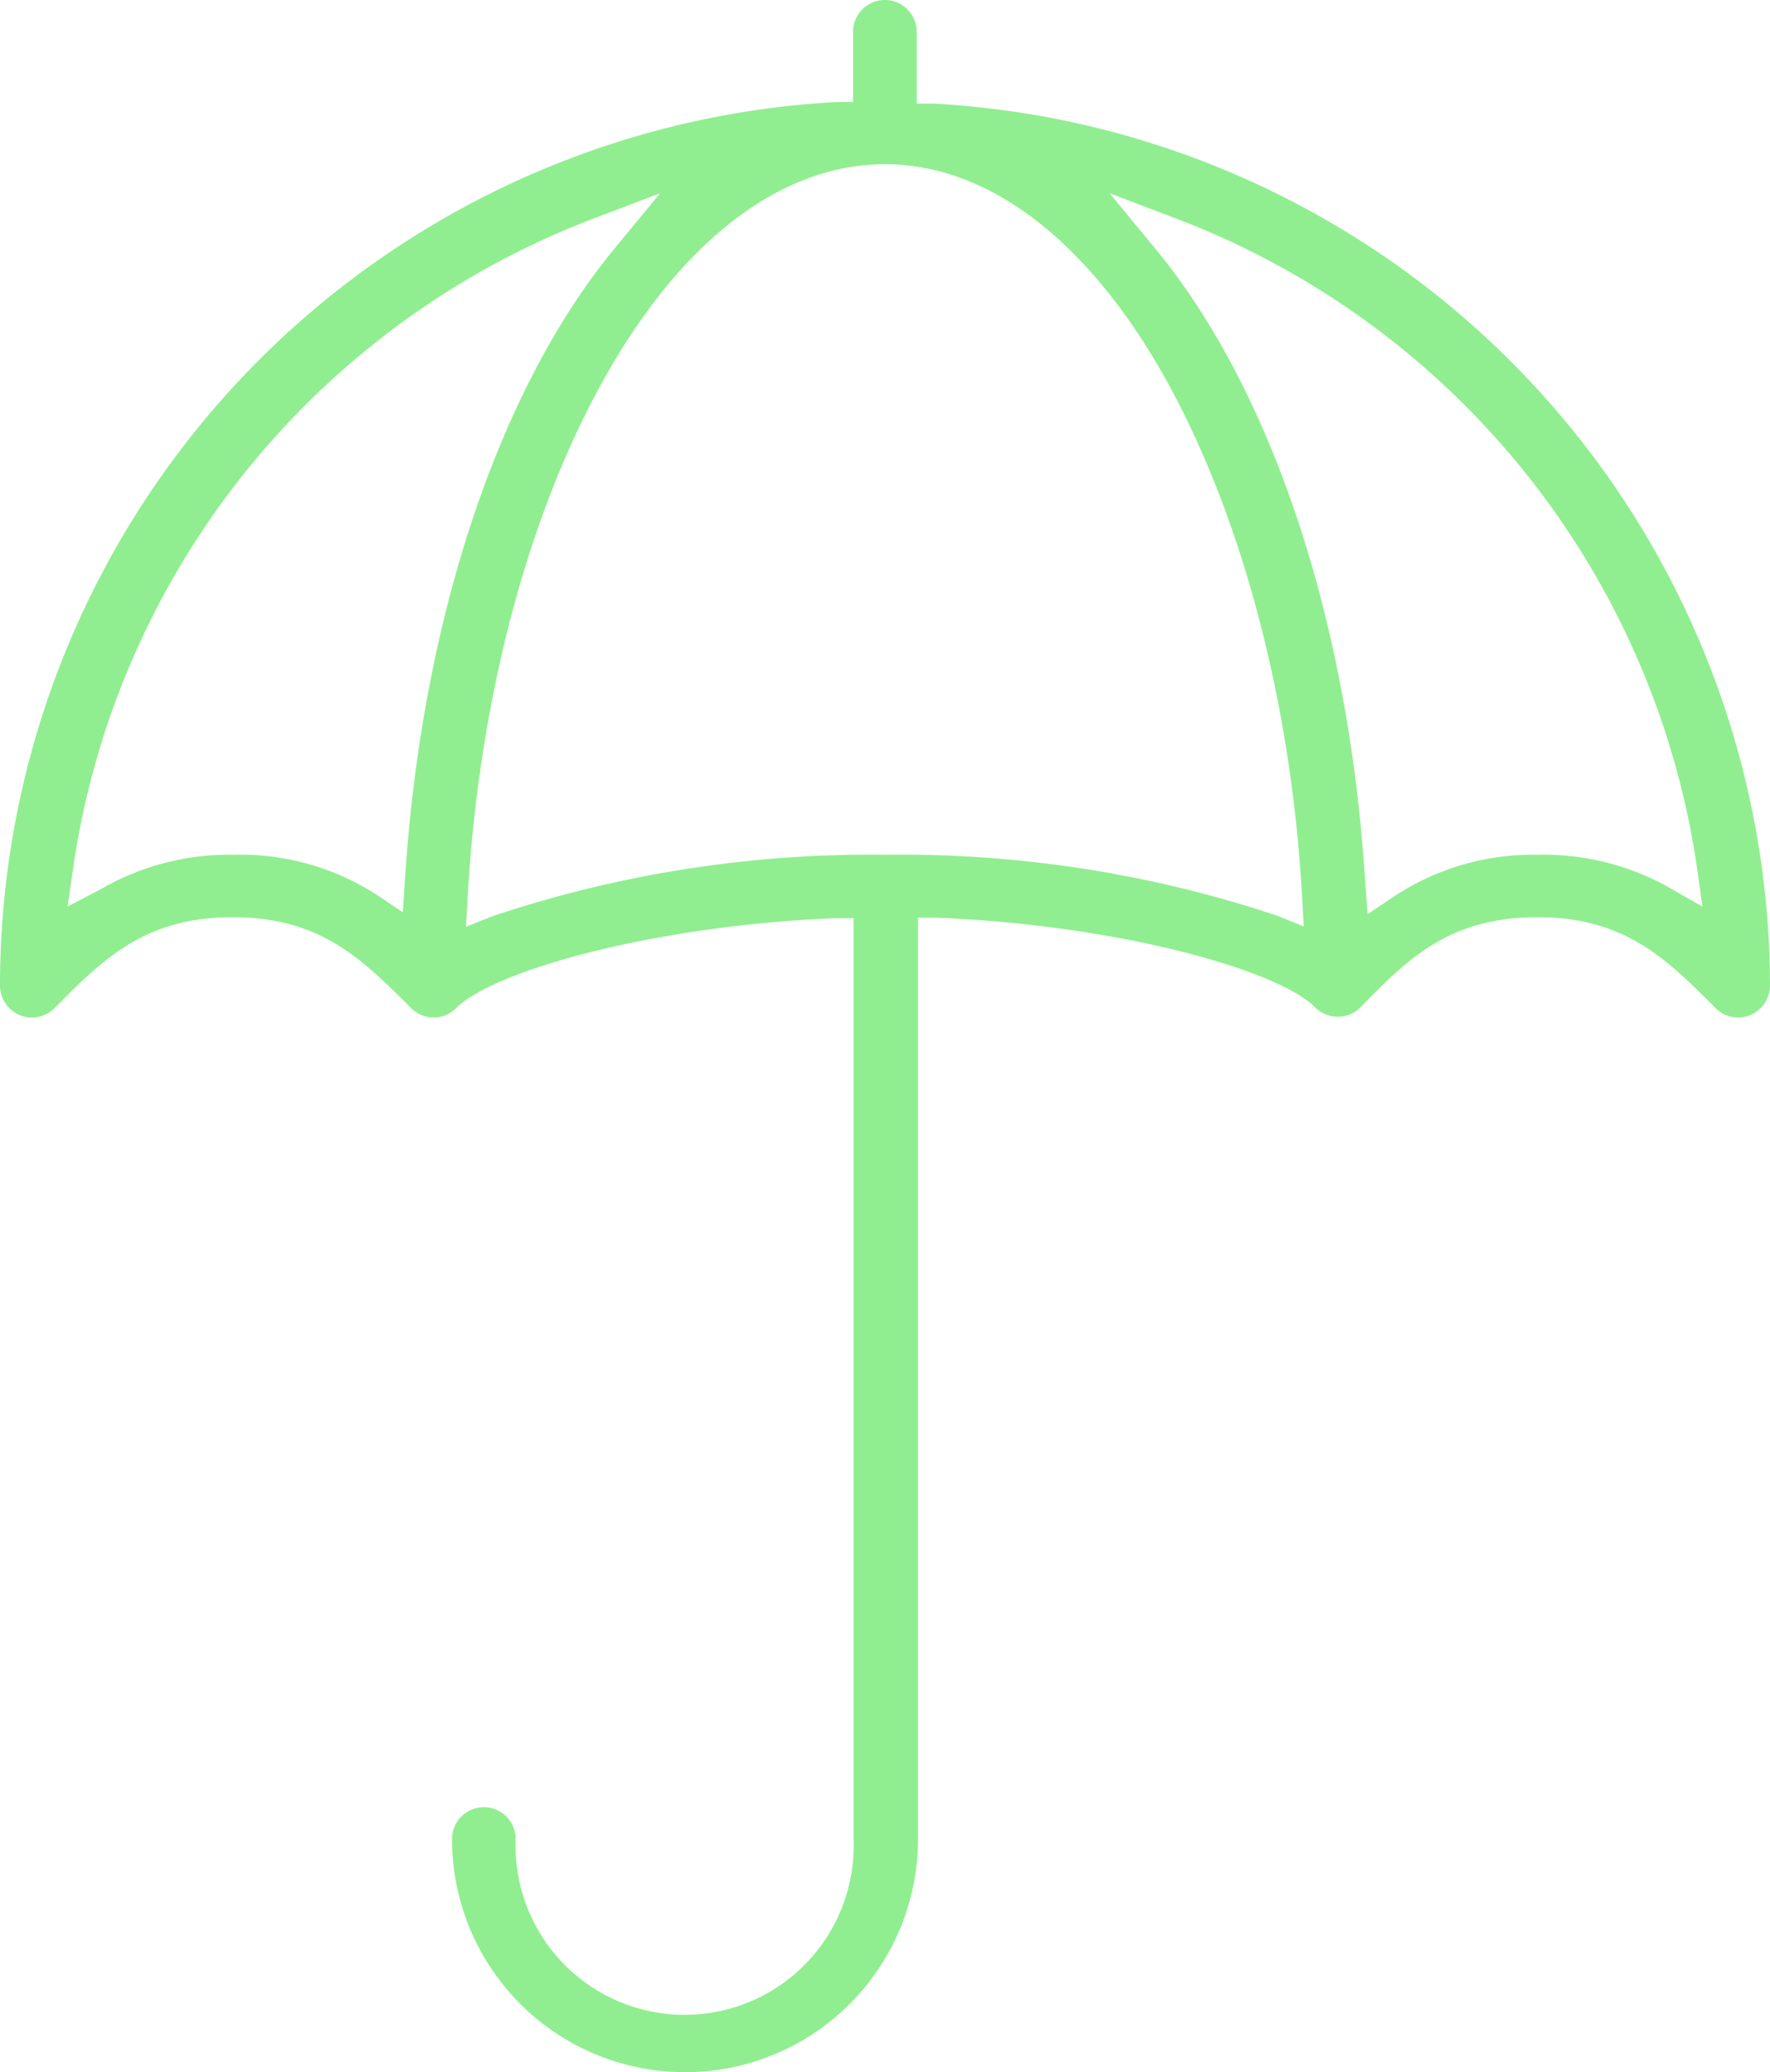 <svg xmlns="http://www.w3.org/2000/svg" viewBox="0 0 68.37 80"><defs><style>.cls-1{fill:#90ee90;}</style></defs><title>insurance</title><g id="Layer_2" data-name="Layer 2"><g id="Basic"><g id="Marketing"><g id="Icons"><path id="icon-insurance_80_" data-name="icon-insurance (80)" class="cls-1" d="M36.08 4h-.67V1.23a1.23 1.23 0 0 0-2.46 0v2.71h-.67A34.17 34.17 0 0 0 0 38.06a1.24 1.24 0 0 0 .76 1.13 1.19 1.19 0 0 0 .94 0 1.2 1.2 0 0 0 .4-.26C4 37 5.62 35.41 9 35.41s5 1.63 6.88 3.51a1.23 1.23 0 0 0 1.34.27 1.25 1.25 0 0 0 .4-.27c1.45-1.45 7.66-3.19 14.61-3.47h.74V71a6.53 6.53 0 1 1-13.05 0 1.23 1.23 0 1 0-2.46 0 9 9 0 0 0 18 0V35.43h.74c6.95.28 13.16 2 14.61 3.47a1.24 1.24 0 0 0 .4.26 1.23 1.23 0 0 0 1.33-.26c1.85-1.9 3.46-3.49 6.85-3.49s5 1.63 6.88 3.51a1.2 1.2 0 0 0 .4.27 1.23 1.23 0 0 0 1.6-.66 1.2 1.2 0 0 0 .1-.47A34.17 34.17 0 0 0 36.08 4zM15.64 34l-.08 1.22-1-.67A9.72 9.72 0 0 0 9 33a9.88 9.88 0 0 0-5.11 1.33L2.61 35l.21-1.45A31.7 31.7 0 0 1 23 8.41l2.5-.95-1.7 2.06C19.24 15 16.27 24 15.64 34zm33.69 1.35A45.93 45.93 0 0 0 34.18 33 45.94 45.94 0 0 0 19 35.38l-1 .4.06-1.1c.43-7.55 2.27-14.61 5.18-19.88 3-5.46 6.9-8.46 10.94-8.46s7.93 3 10.94 8.46c2.88 5.27 4.76 12.33 5.18 19.87l.06 1.1zm15.17-1.07A9.88 9.88 0 0 0 59.39 33a9.73 9.73 0 0 0-5.56 1.62l-1 .67-.1-1.29c-.63-10-3.6-19-8.17-24.48l-1.7-2.06 2.5.95a31.71 31.71 0 0 1 20.2 25.16l.2 1.43z"/></g></g></g></g></svg>